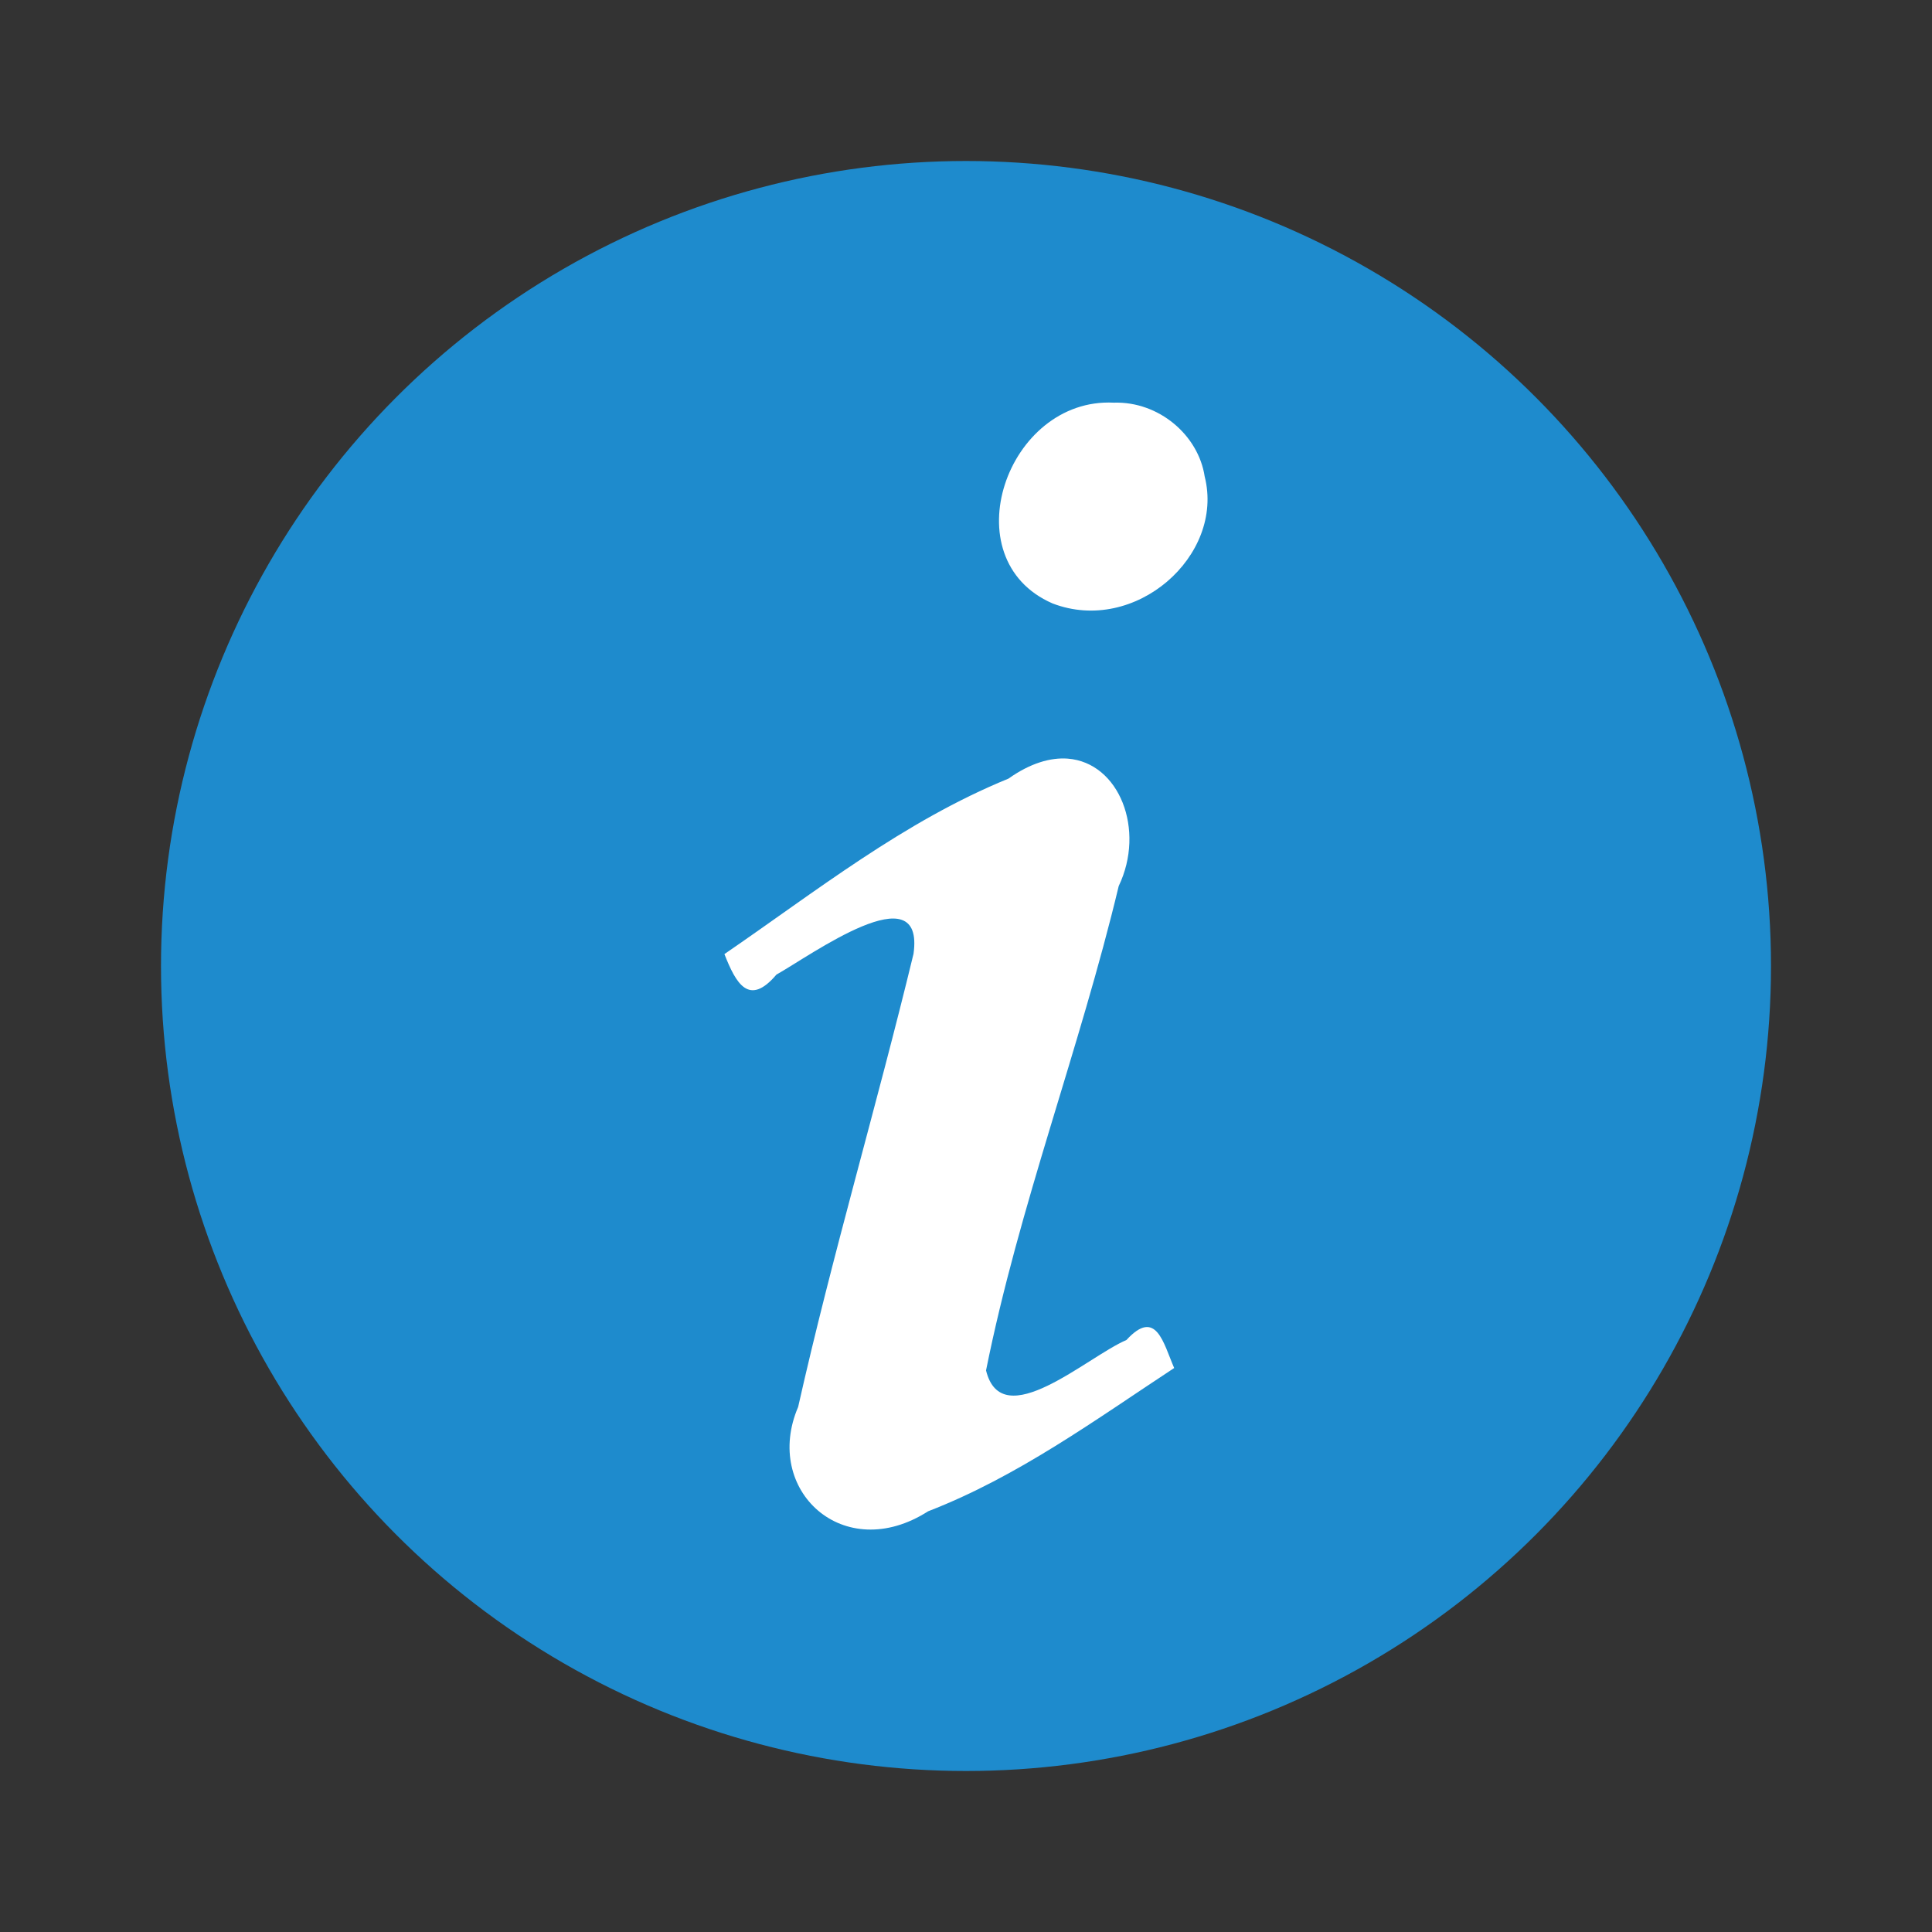 <svg height="24" width="24" xmlns="http://www.w3.org/2000/svg"><rect width="100%" height="100%" fill="#333333" stroke="none"/><circle cx="12" cy="12" fill="#1e8bcd" r="10"/><path d="m13.835 5.002c-1.329-.066-2.023 1.944-.76 2.494 1.025.394 2.14-.592 1.89-1.577-.078-.513-.569-.935-1.129-.917zm-.57 4.422c-.214-.016-.465.055-.737.248-1.302.532-2.391 1.401-3.529 2.18.143.364.304.658.646.255.424-.237 1.846-1.275 1.703-.258-.455 1.881-1.009 3.742-1.433 5.628-.443 1.033.564 1.969 1.614 1.297 1.116-.432 2.076-1.135 3.057-1.78-.134-.308-.223-.751-.593-.348-.486.207-1.547 1.182-1.744.378.408-2.036 1.165-3.997 1.648-6.017.334-.697.009-1.533-.633-1.583z" fill="#fff"/></svg>